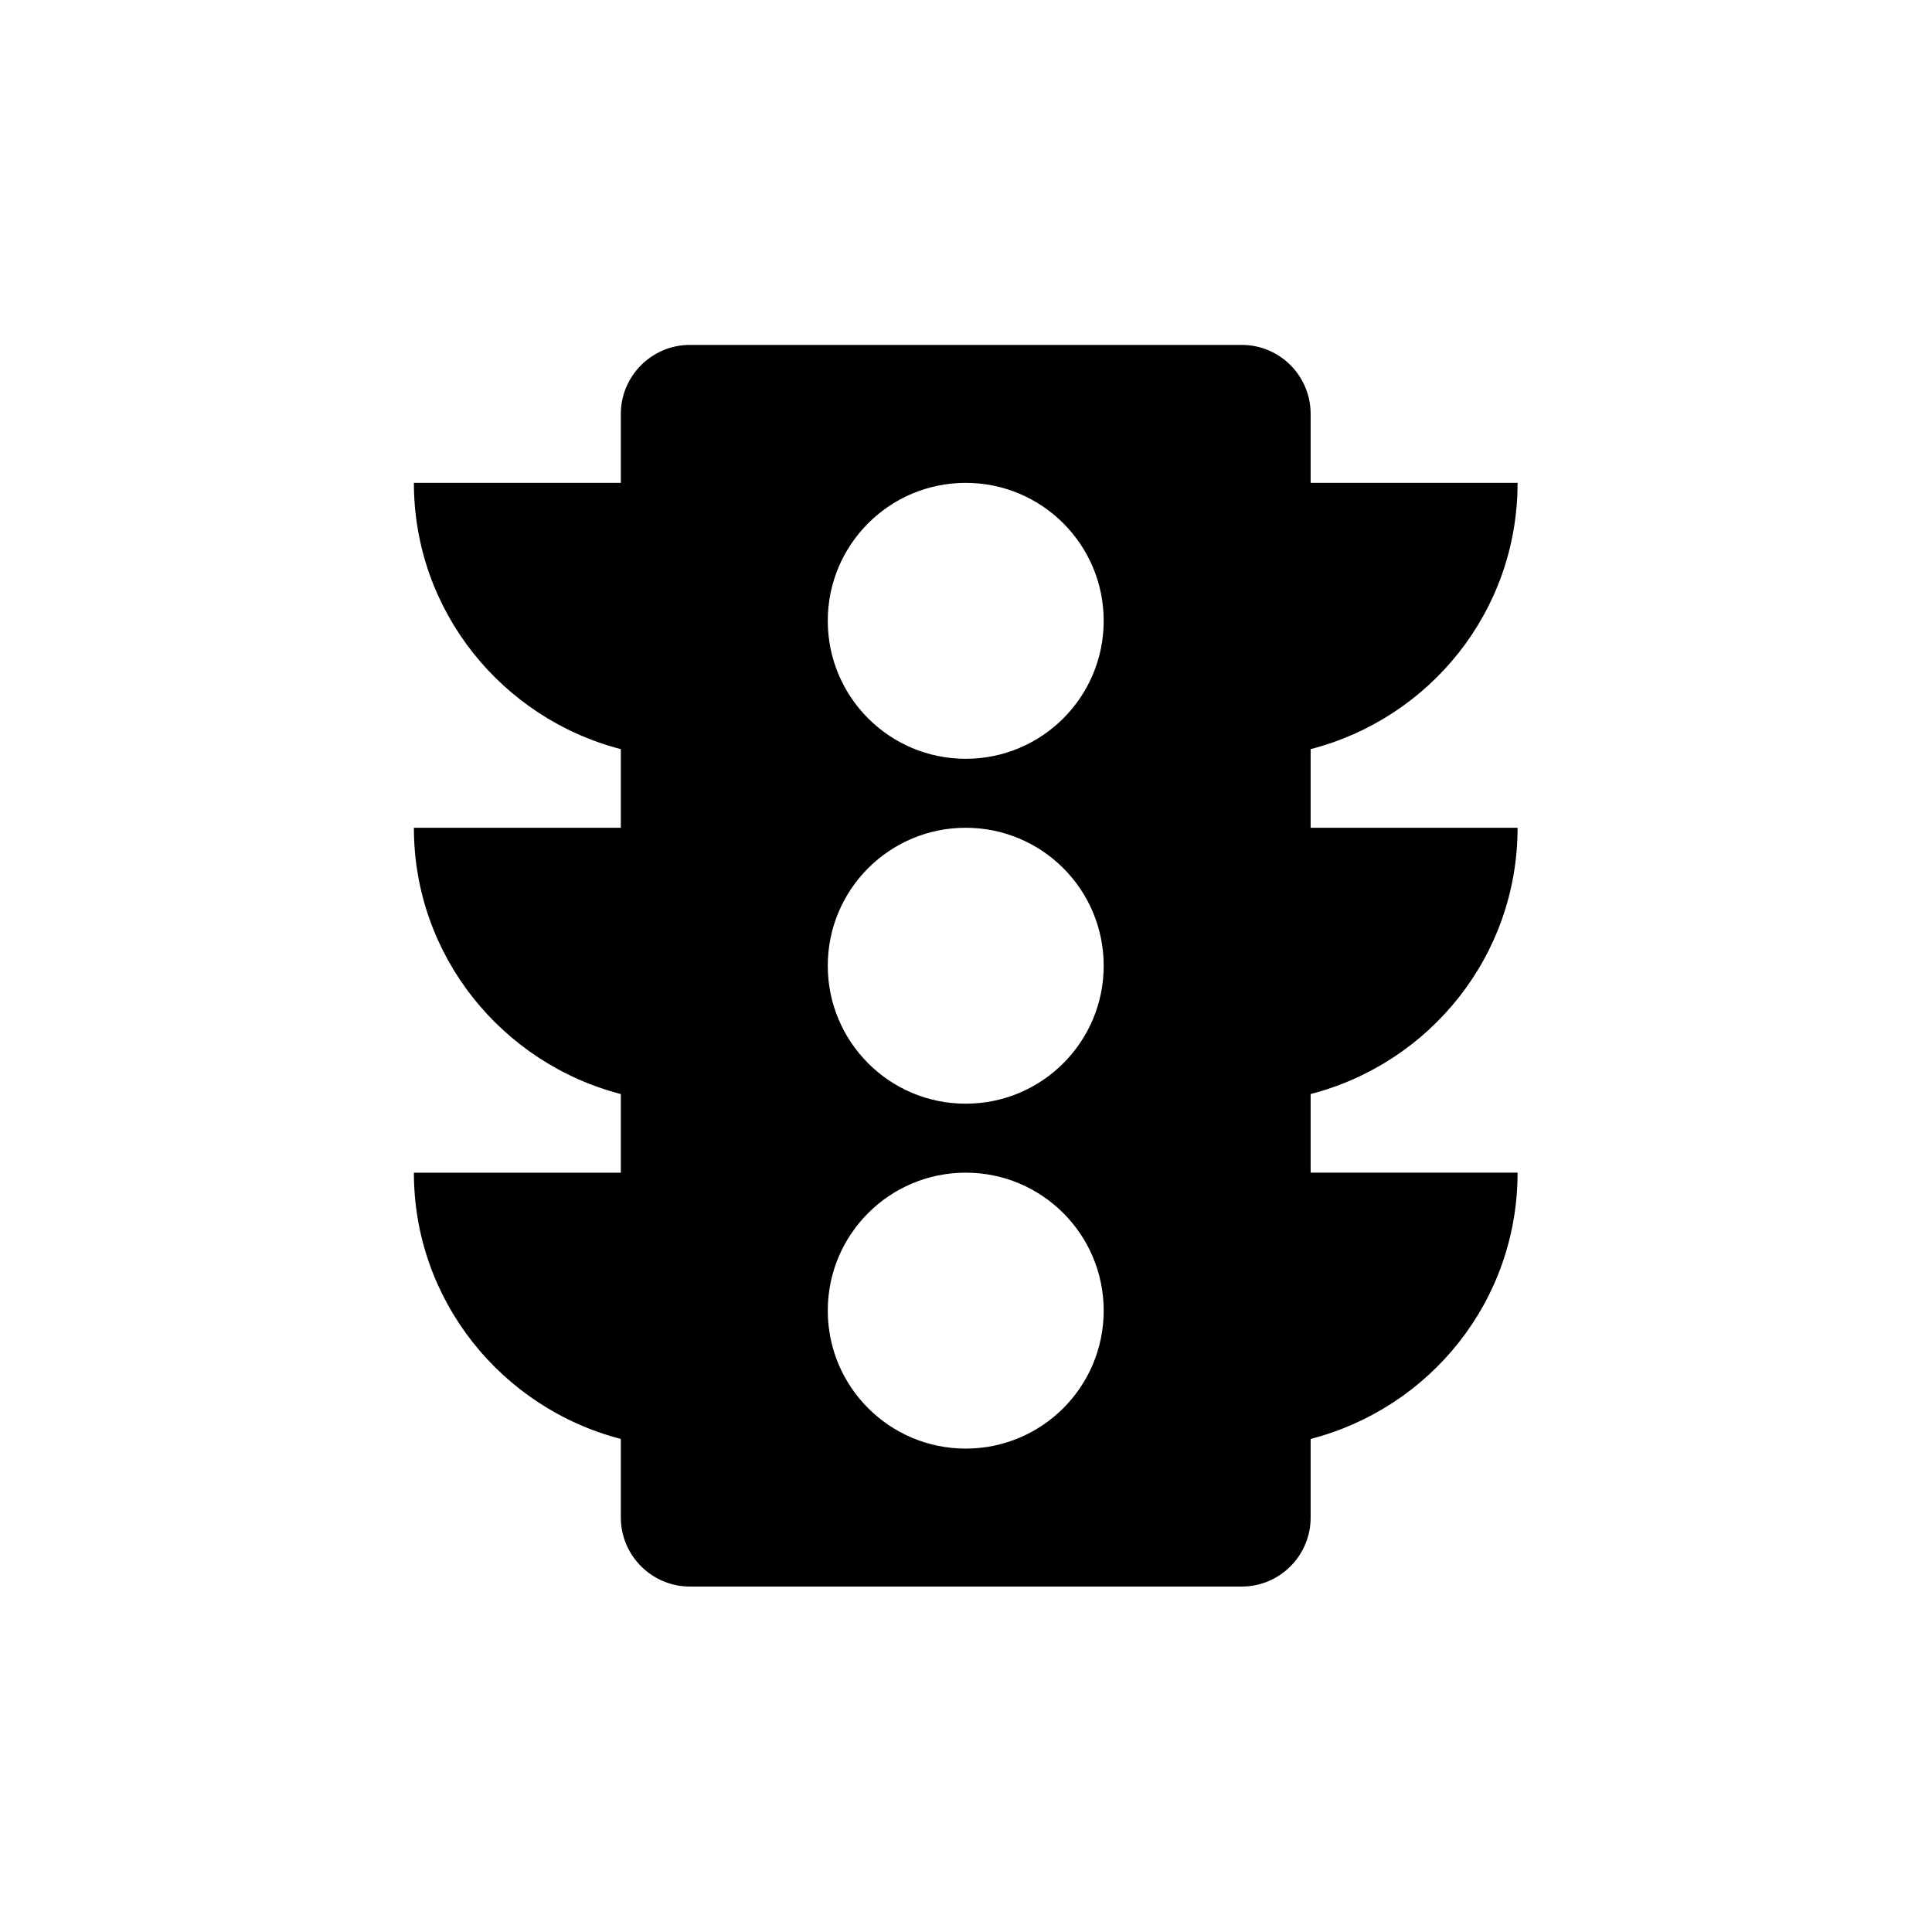 <svg viewBox="0 0 1195 1195" xmlns="http://www.w3.org/2000/svg"><path d="M938.666 512h-128v-48.64c73.6-18.987 128-85.12 128-164.693h-128V256c0-23.467-18.987-42.667-42.667-42.667H426.666C403.2 213.333 384 232.533 384 256v42.667H256c0 79.36 54.613 145.707 128 164.693V512H256c0 79.36 54.613 145.707 128 164.693v48.64H256c0 79.36 54.613 145.707 128 164.693v48.64c0 23.467 19.2 42.667 42.667 42.667H768c23.68 0 42.667-19.2 42.667-42.667v-48.64c73.6-18.987 128-85.12 128-164.693h-128v-48.64c73.6-18.987 128-85.333 128-164.693zM597.333 896C550.186 896 512 857.813 512 810.667s38.187-85.333 85.333-85.333 85.333 38.187 85.333 85.333S644.48 896 597.333 896zm0-213.334c-47.147 0-85.333-38.187-85.333-85.333S550.187 512 597.333 512s85.333 38.187 85.333 85.333-38.187 85.333-85.333 85.333zm0-213.333C550.186 469.333 512 431.146 512 384s38.187-85.333 85.333-85.333 85.333 38.187 85.333 85.333-38.187 85.333-85.333 85.333z"/></svg>